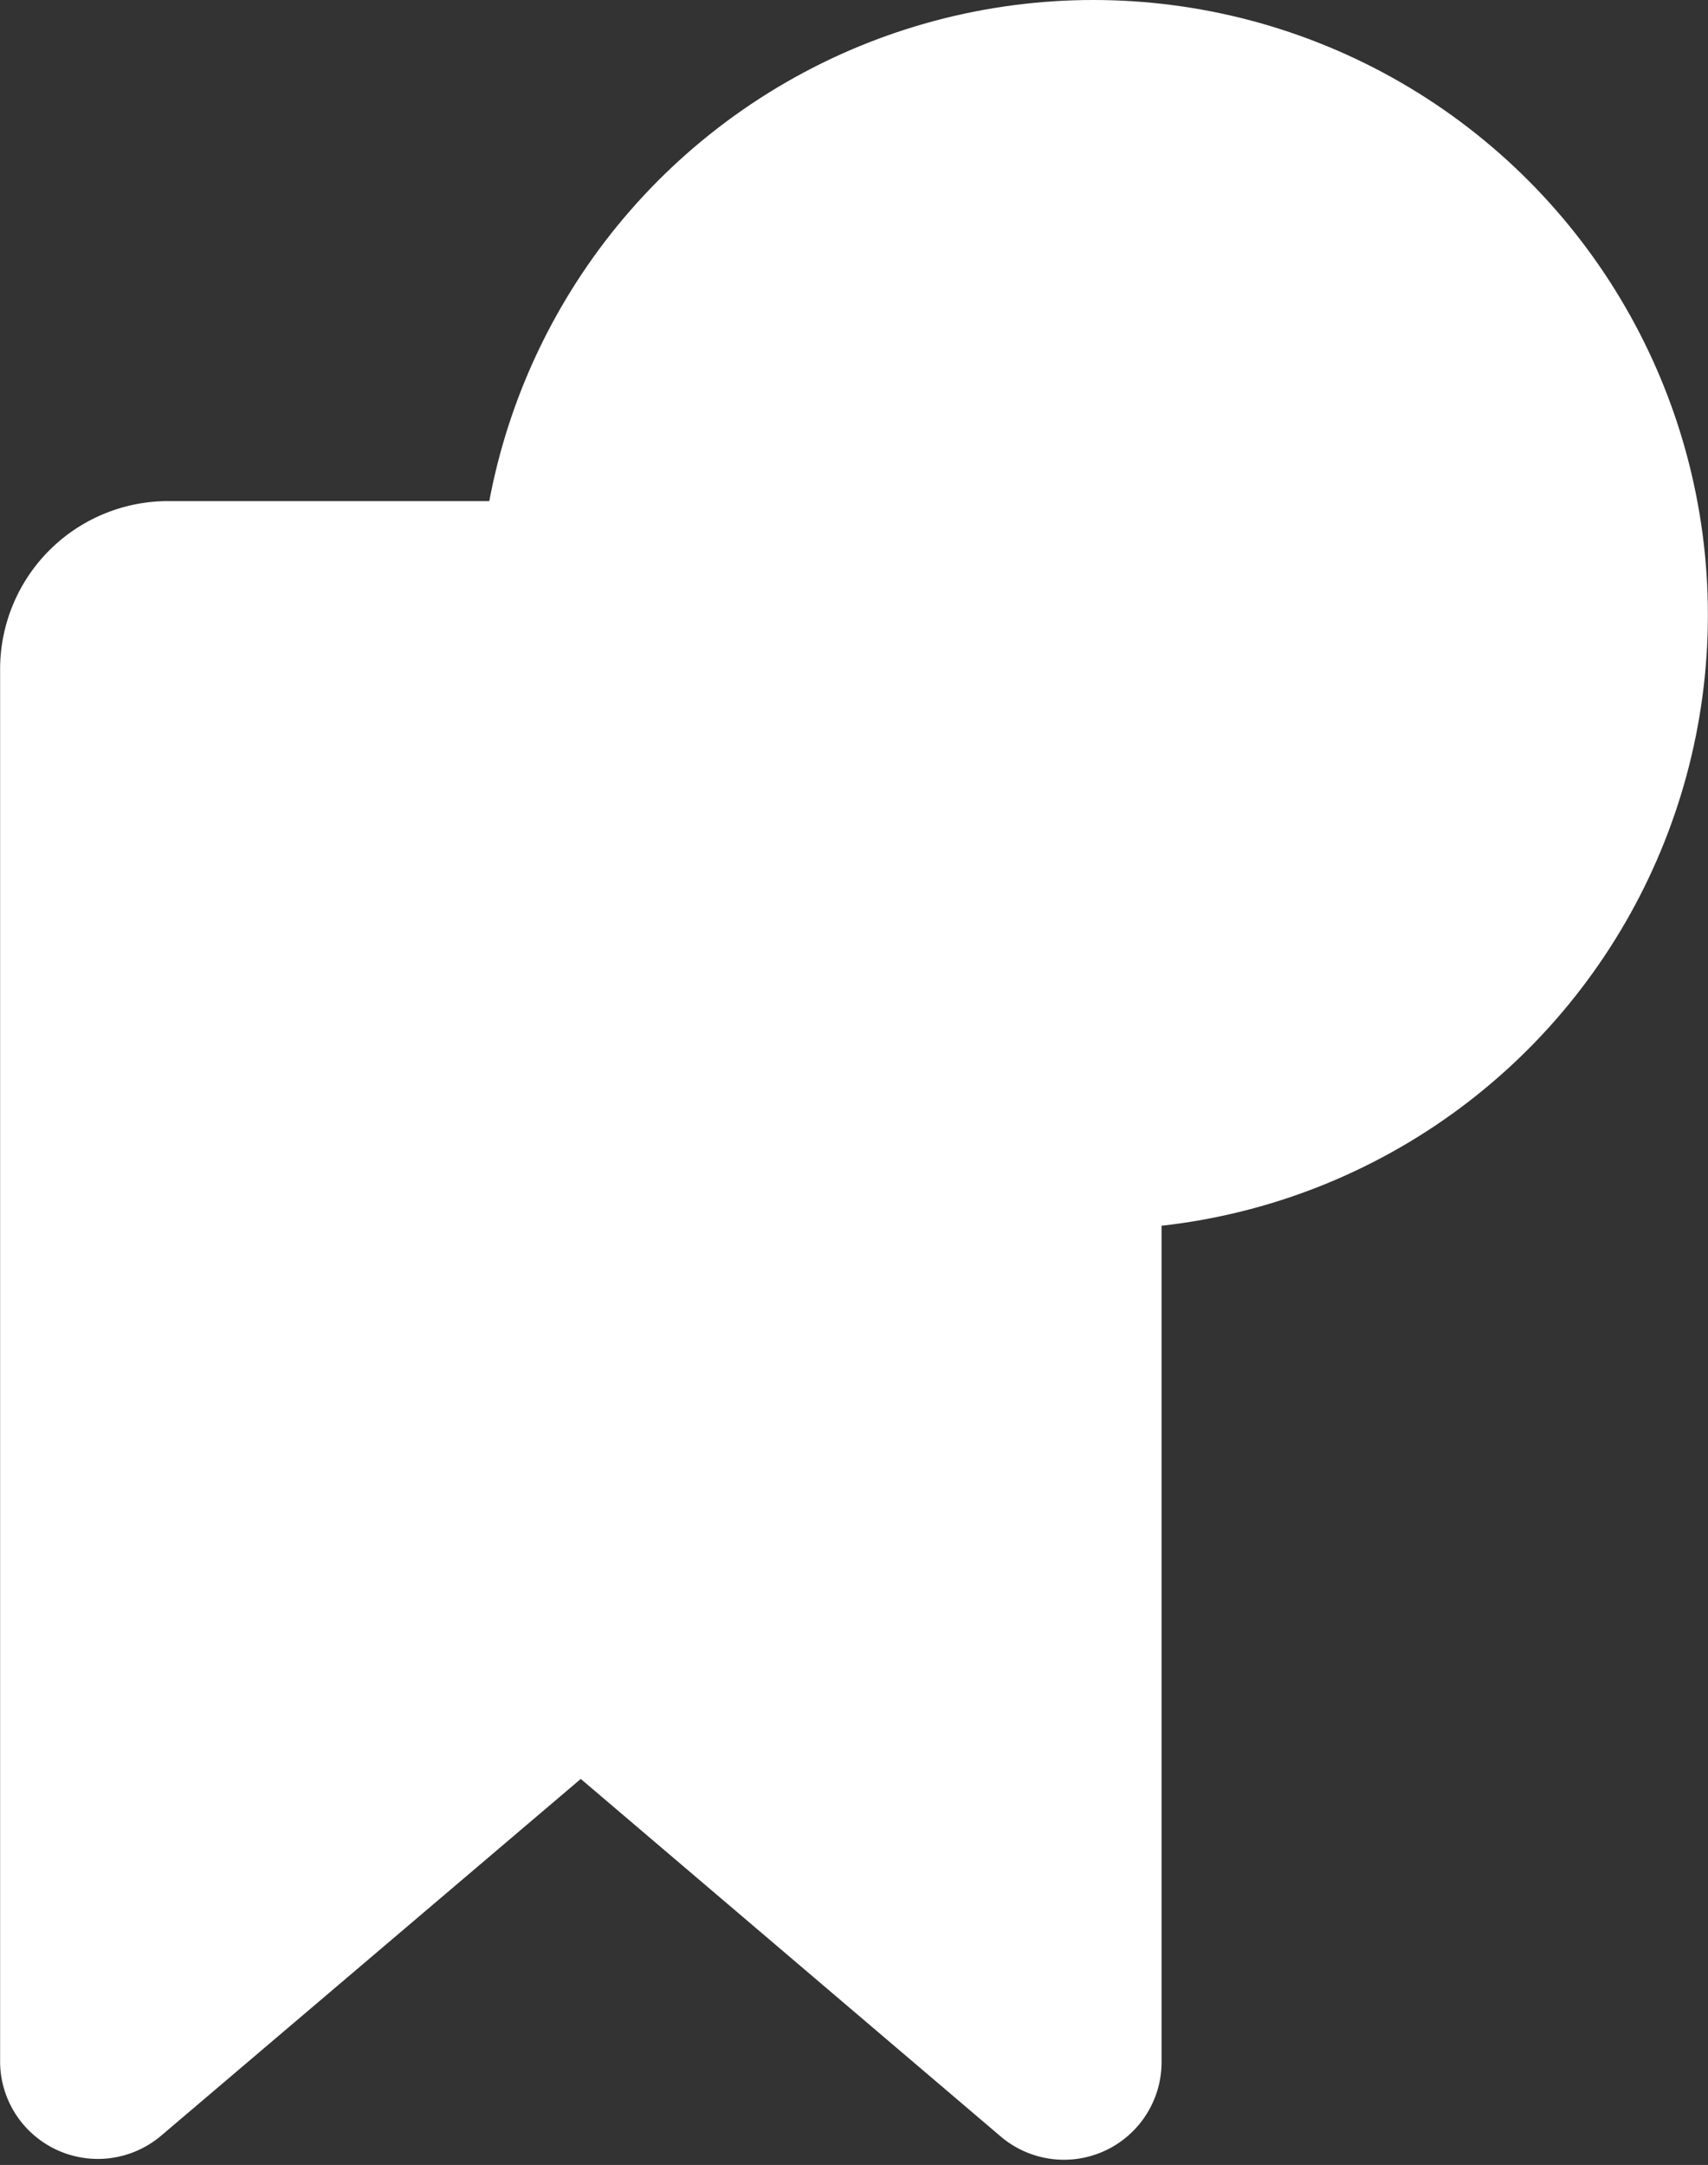 
<svg xmlns="http://www.w3.org/2000/svg" width="15.66" height="19.844" viewBox="0 0 15.66 19.844">
  





<rect x="0" y="0" width="15.66" height="19.844" fill="#333333" stroke="none"/>
  





<g id="Group_207" data-name="Group 207" transform="translate(-86.121 -344)">
    





<path id="Path_250" data-name="Path 250" d="M86.747,362.9V350.134a.916.916,0,0,1,.916-.916H95.23a.917.917,0,0,1,.916.916h0V362.9a.27.27,0,0,1-.446.206l-4.012-3.415a.373.373,0,0,0-.484,0L87.193,363.1a.272.272,0,0,1-.382-.032A.267.267,0,0,1,86.747,362.9Z" fill="#FFFFFF" stroke="#fff" stroke-miterlimit="10" stroke-width="1.25"></path>
    





<circle id="Ellipse_88" data-name="Ellipse 88" cx="5.01" cy="5.01" r="5.01" transform="translate(91.135 344.625)" fill="#FFFFFF" stroke="#fff" stroke-miterlimit="10" stroke-width="1.25"></circle>
    





<g id="Group_206" data-name="Group 206">
      





<line id="Line_26" data-name="Line 26" y2="4.399" transform="translate(96.146 347.307)" fill="none" stroke="#fff" stroke-linecap="round" stroke-miterlimit="10" stroke-width="1.25"></line>
      





<line id="Line_27" data-name="Line 27" x1="4.399" transform="translate(93.946 349.506)" fill="none" stroke="#fff" stroke-linecap="round" stroke-miterlimit="10" stroke-width="1.25"></line>
    </g>
  </g>
</svg>